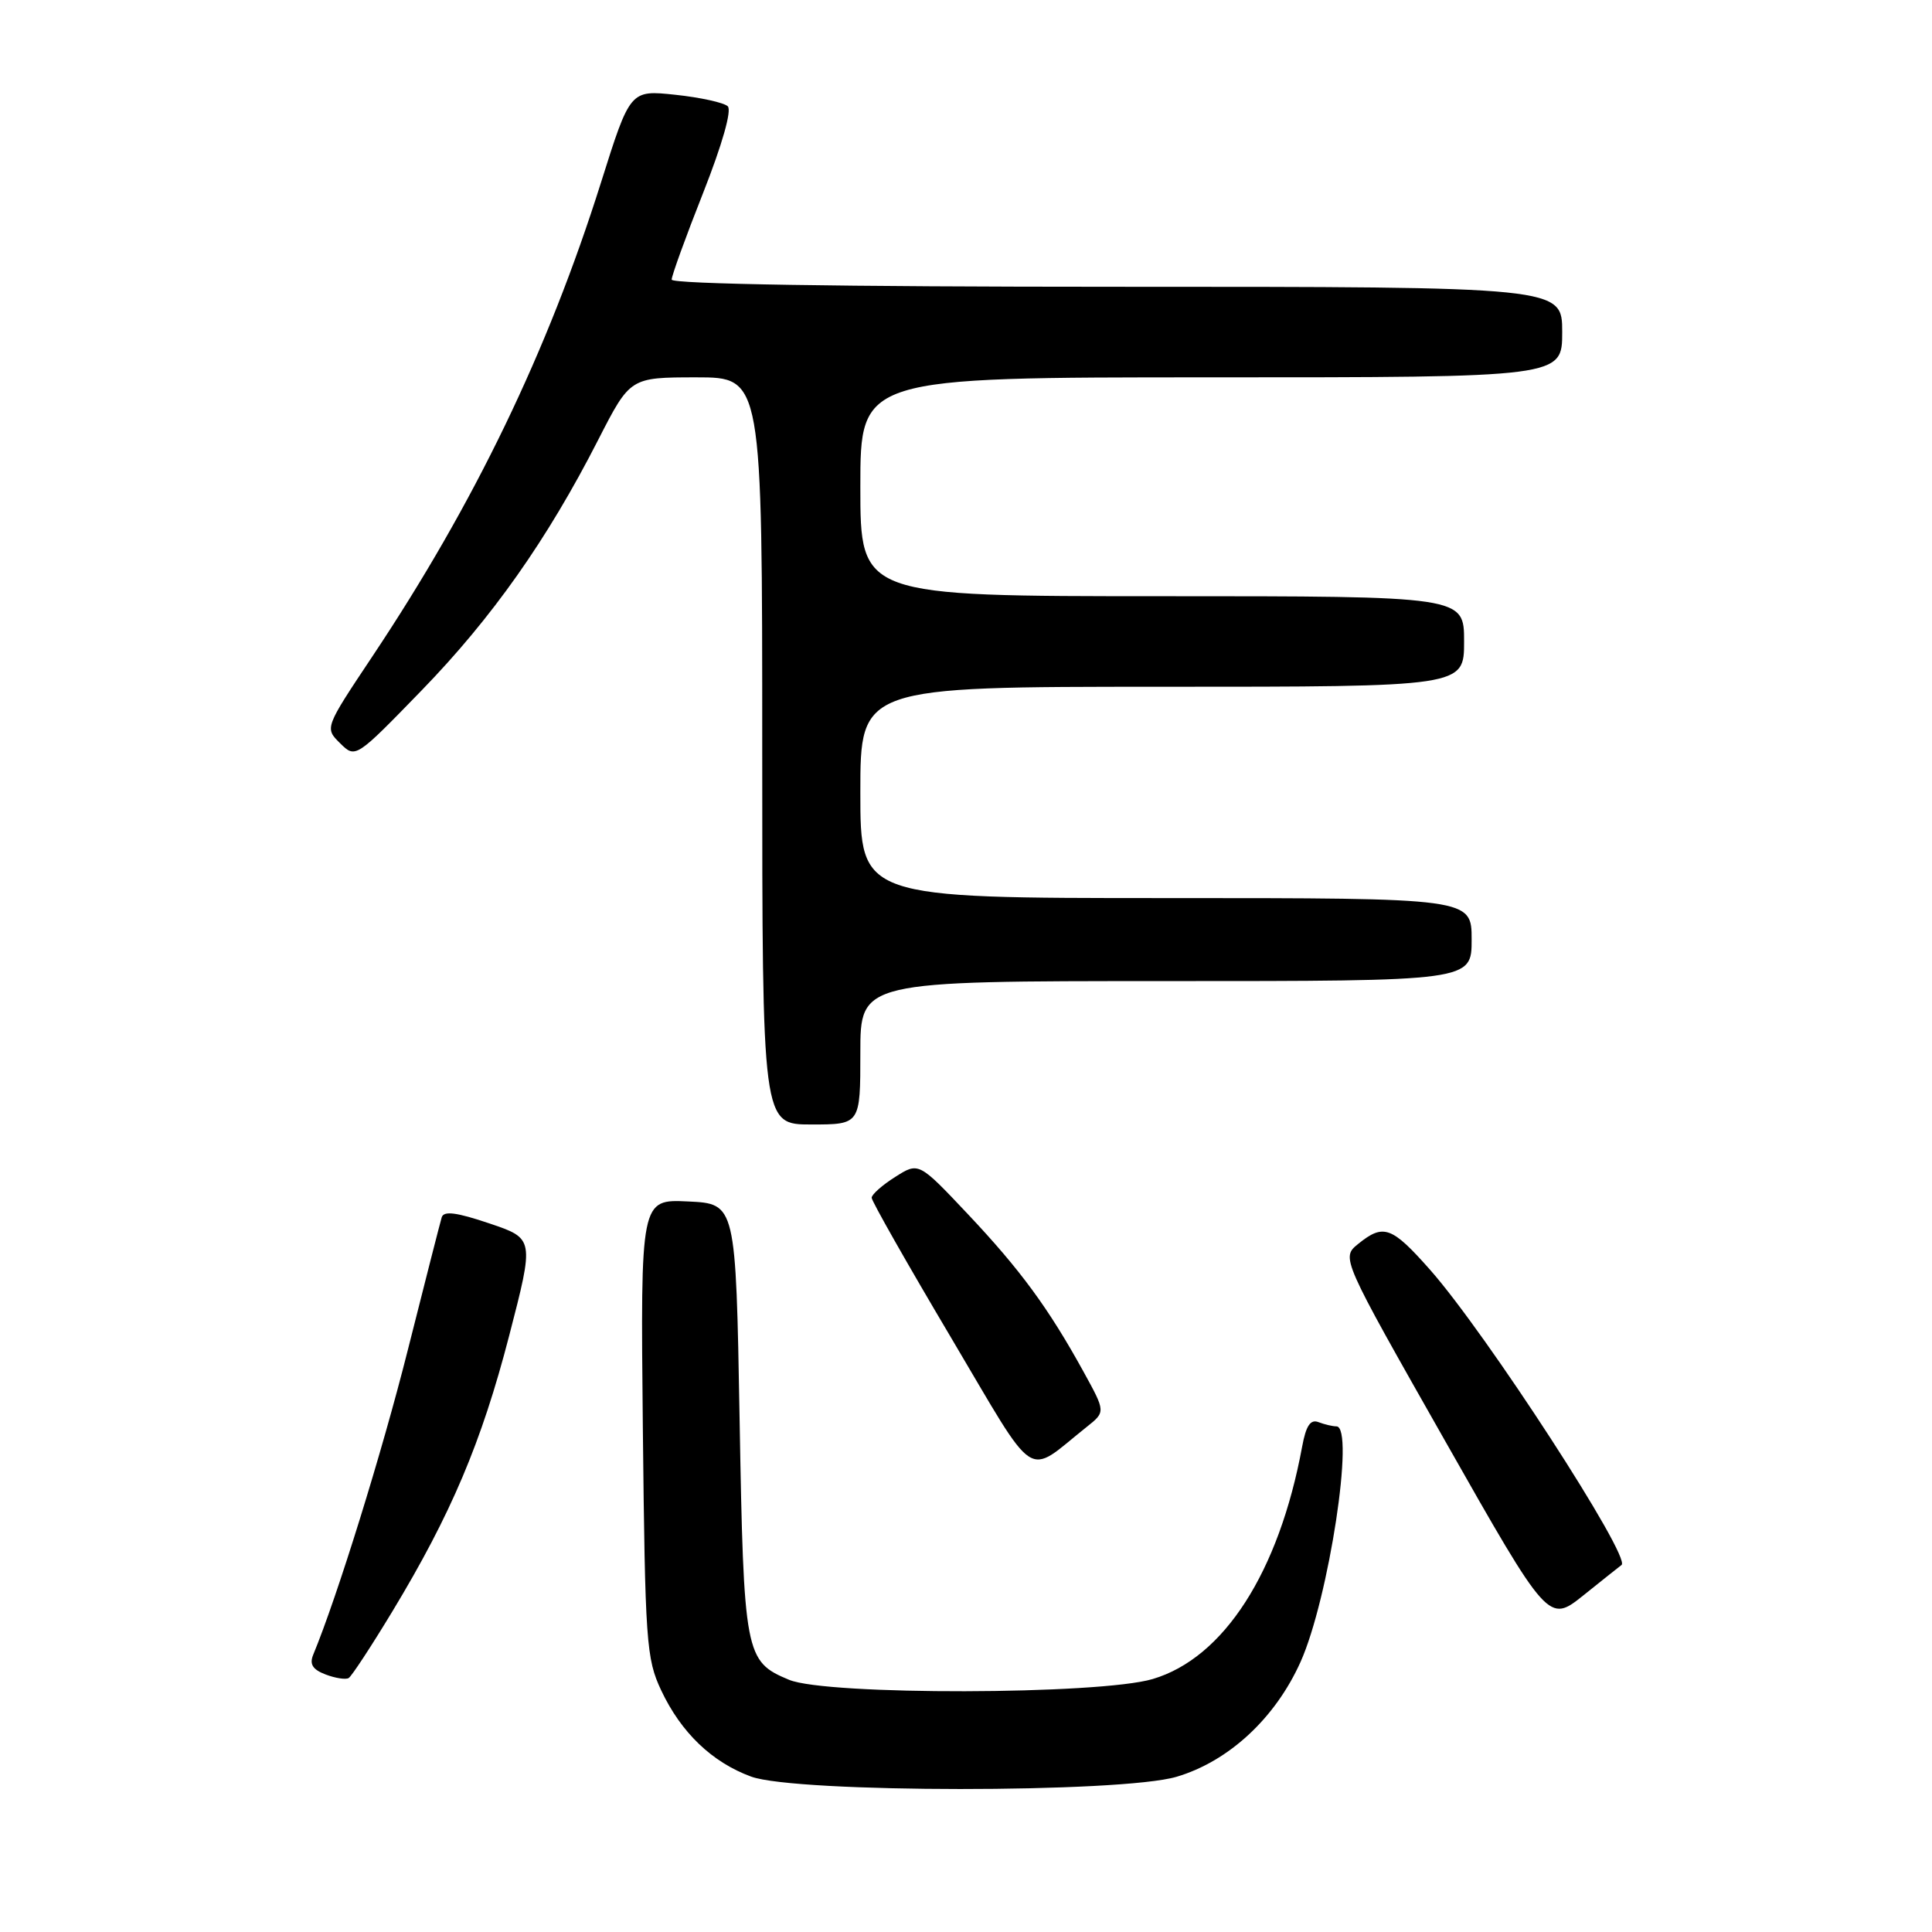 <?xml version="1.0" encoding="UTF-8" standalone="no"?>
<!DOCTYPE svg PUBLIC "-//W3C//DTD SVG 1.1//EN" "http://www.w3.org/Graphics/SVG/1.1/DTD/svg11.dtd" >
<svg xmlns="http://www.w3.org/2000/svg" xmlns:xlink="http://www.w3.org/1999/xlink" version="1.1" viewBox="0 0 256 256">
 <g >
 <path fill="currentColor"
d=" M 155.91 235.43 C 162.82 233.38 168.98 227.67 172.33 220.21 C 176.07 211.86 179.56 189.00 177.08 189.00 C 176.58 189.00 175.51 188.75 174.70 188.44 C 173.64 188.03 173.05 188.92 172.54 191.69 C 169.46 208.34 162.16 219.69 152.74 222.48 C 145.67 224.58 109.51 224.66 104.55 222.58 C 98.71 220.15 98.55 219.28 98.00 188.00 C 97.50 159.50 97.50 159.50 91.18 159.20 C 84.87 158.90 84.87 158.90 85.18 189.20 C 85.48 217.63 85.63 219.78 87.62 224.00 C 90.25 229.58 94.35 233.51 99.53 235.41 C 105.49 237.59 148.59 237.61 155.91 235.43 Z  M 52.01 213.49 C 59.78 200.63 63.81 191.11 67.47 176.98 C 70.80 164.12 70.80 164.12 64.85 162.11 C 60.50 160.64 58.80 160.42 58.53 161.30 C 58.33 161.96 56.31 169.87 54.04 178.87 C 50.62 192.46 44.67 211.62 41.51 219.24 C 40.98 220.52 41.42 221.22 43.15 221.88 C 44.44 222.37 45.81 222.58 46.20 222.35 C 46.58 222.13 49.20 218.14 52.01 213.49 Z  M 214.86 207.37 C 216.22 206.40 196.91 176.64 189.49 168.25 C 184.40 162.50 183.32 162.11 179.96 164.83 C 177.71 166.66 177.71 166.66 191.45 190.87 C 205.19 215.09 205.19 215.09 209.85 211.36 C 212.41 209.31 214.66 207.51 214.86 207.37 Z  M 144.00 189.07 C 146.50 187.08 146.50 187.08 143.59 181.79 C 138.94 173.34 135.19 168.24 128.24 160.87 C 121.73 153.97 121.73 153.97 118.62 155.95 C 116.90 157.03 115.50 158.28 115.50 158.71 C 115.50 159.15 120.21 167.45 125.97 177.16 C 137.66 196.88 135.76 195.62 144.00 189.07 Z  M 114.00 139.50 C 114.00 130.00 114.00 130.00 154.50 130.00 C 195.00 130.00 195.00 130.00 195.00 124.50 C 195.00 119.00 195.00 119.00 154.50 119.00 C 114.00 119.00 114.00 119.00 114.00 105.00 C 114.00 91.00 114.00 91.00 154.00 91.00 C 194.00 91.00 194.00 91.00 194.00 85.00 C 194.00 79.00 194.00 79.00 154.00 79.00 C 114.00 79.00 114.00 79.00 114.00 64.50 C 114.00 50.00 114.00 50.00 160.50 50.00 C 207.00 50.00 207.00 50.00 207.00 44.00 C 207.00 38.00 207.00 38.00 148.00 38.00 C 111.40 38.00 89.00 37.64 89.00 37.05 C 89.00 36.53 90.88 31.34 93.18 25.53 C 95.70 19.14 96.99 14.61 96.43 14.08 C 95.92 13.60 92.80 12.91 89.50 12.56 C 83.50 11.92 83.50 11.92 79.63 24.20 C 72.57 46.59 62.85 66.73 49.34 86.98 C 43.02 96.46 43.02 96.46 45.06 98.48 C 47.11 100.50 47.11 100.50 55.85 91.50 C 65.21 81.86 72.53 71.48 79.28 58.25 C 83.50 50.01 83.50 50.01 92.25 50.00 C 101.00 50.00 101.00 50.00 101.00 99.50 C 101.00 149.00 101.00 149.00 107.50 149.00 C 114.00 149.00 114.00 149.00 114.00 139.50 Z "/>
</g>
</svg>